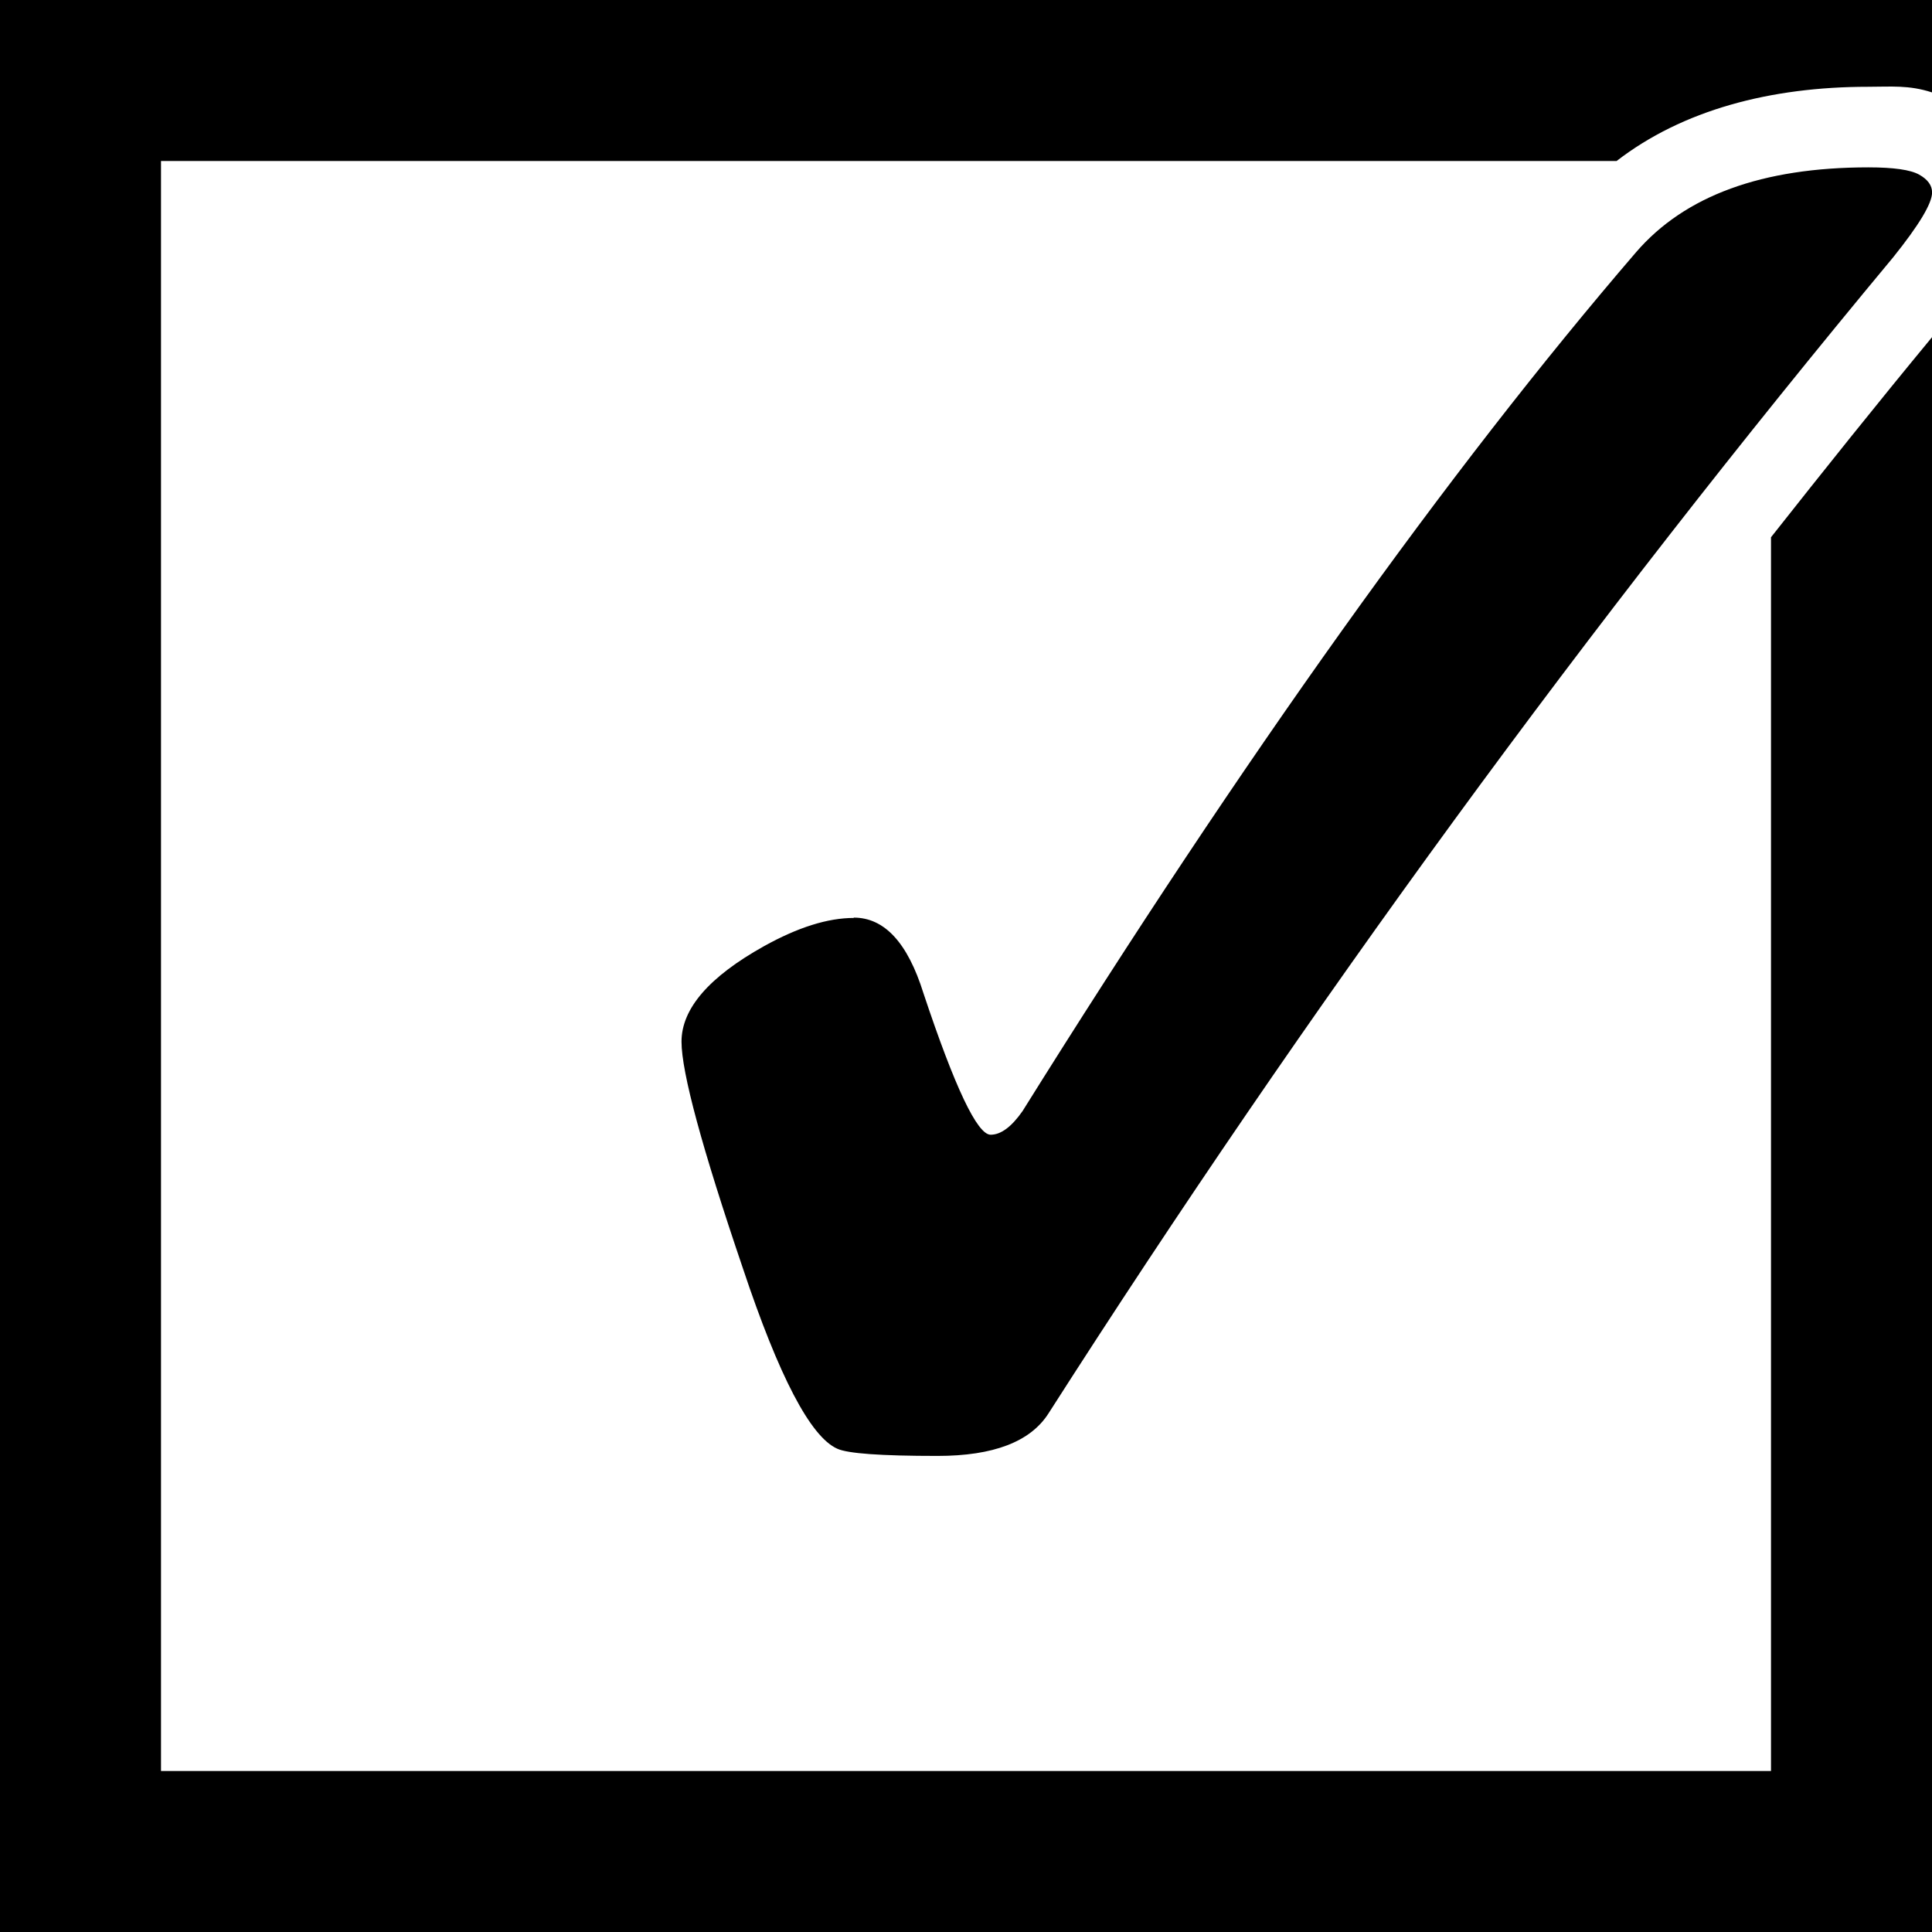 <?xml version="1.0" encoding="UTF-8" standalone="no"?>
<!-- Created with Inkscape (http://www.inkscape.org/) -->

<svg
   xmlns:dc="http://purl.org/dc/elements/1.1/"
   xmlns:cc="http://creativecommons.org/ns#"
   xmlns:rdf="http://www.w3.org/1999/02/22-rdf-syntax-ns#"
   xmlns:svg="http://www.w3.org/2000/svg"
   xmlns="http://www.w3.org/2000/svg"
   xmlns:sodipodi="http://sodipodi.sourceforge.net/DTD/sodipodi-0.dtd"
   xmlns:inkscape="http://www.inkscape.org/namespaces/inkscape"
   width="24"
   height="24"
   id="svg2"
   sodipodi:version="0.32"
   inkscape:version="0.91 r13725"
   version="1.0"
   sodipodi:docname="decorator_taskstate_accepted.svg"
   inkscape:output_extension="org.inkscape.output.svg.inkscape"
   viewBox="0 0 24 24">
  <defs
     id="defs4" />
  <sodipodi:namedview
     id="base"
     pagecolor="#ffffff"
     bordercolor="#666666"
     borderopacity="1.0"
     gridtolerance="10000"
     guidetolerance="10"
     objecttolerance="10"
     inkscape:pageopacity="0.0"
     inkscape:pageshadow="2"
     inkscape:zoom="26.506384"
     inkscape:cx="9.6678535"
     inkscape:cy="16.179559"
     inkscape:document-units="px"
     inkscape:current-layer="layer1"
     width="744.094px"
     height="1052.362px"
     showgrid="true"
     gridanglex="8.467mm"
     gridanglez="8.467mm"
     grid_units="mm"
     inkscape:window-width="1272"
     inkscape:window-height="746"
     inkscape:window-x="0"
     inkscape:window-y="0"
     inkscape:snap-bbox="true"
     inkscape:bbox-nodes="true"
     inkscape:object-paths="false"
     inkscape:object-nodes="true">
    <inkscape:grid
       id="GridFromPre046Settings"
       type="xygrid"
       originx="0px"
       originy="0px"
       spacingx="0.5"
       spacingy="0.5"
       color="#3f3fff"
       empcolor="#3f3fff"
       opacity="0.15"
       empopacity="0.38"
       empspacing="5" />
  </sodipodi:namedview>
  <g
     inkscape:label="Layer 1"
     inkscape:groupmode="layer"
     id="layer1">
    <path
       style="fill:#000000;stroke:none"
       d="M 0 0 L 0 24 L 24 24 L 24 4.189 C 23.323 5.008 22.659 5.839 22 6.674 L 22 22 L 2 22 L 2 2 L 20.082 2 C 20.9 1.368 21.99 1.078 23.209 1.078 C 23.489 1.078 23.712 1.054 24 1.148 L 24 0 L 0 0 z M 22.232 3.217 C 22.145 3.237 22.081 3.271 22 3.295 L 22 3.508 C 22.079 3.412 22.154 3.313 22.232 3.217 z "
       id="rect4152" />
    <path
       inkscape:connector-curvature="0"
       d="m 10.606,11.399 q 0.572,0 0.865,0.938 0.586,1.759 0.835,1.759 0.191,0 0.396,-0.293 4.118,-6.595 7.621,-10.669 0.909,-1.055 2.887,-1.055 0.469,0 0.63,0.09 0.161,0.09 0.161,0.222 0,0.203 -0.484,0.806 -5.657,6.8 -10.493,14.362 -0.337,0.527 -1.378,0.527 -1.055,0 -1.246,-0.09 Q 9.902,17.774 9.228,15.754 8.466,13.511 8.466,12.94 q 0,-0.615 1.026,-1.187 0.63,-0.35 1.114,-0.35 z"
       id="path4799"
       style="fill:#000000;stroke:none" />
  </g>
</svg>

